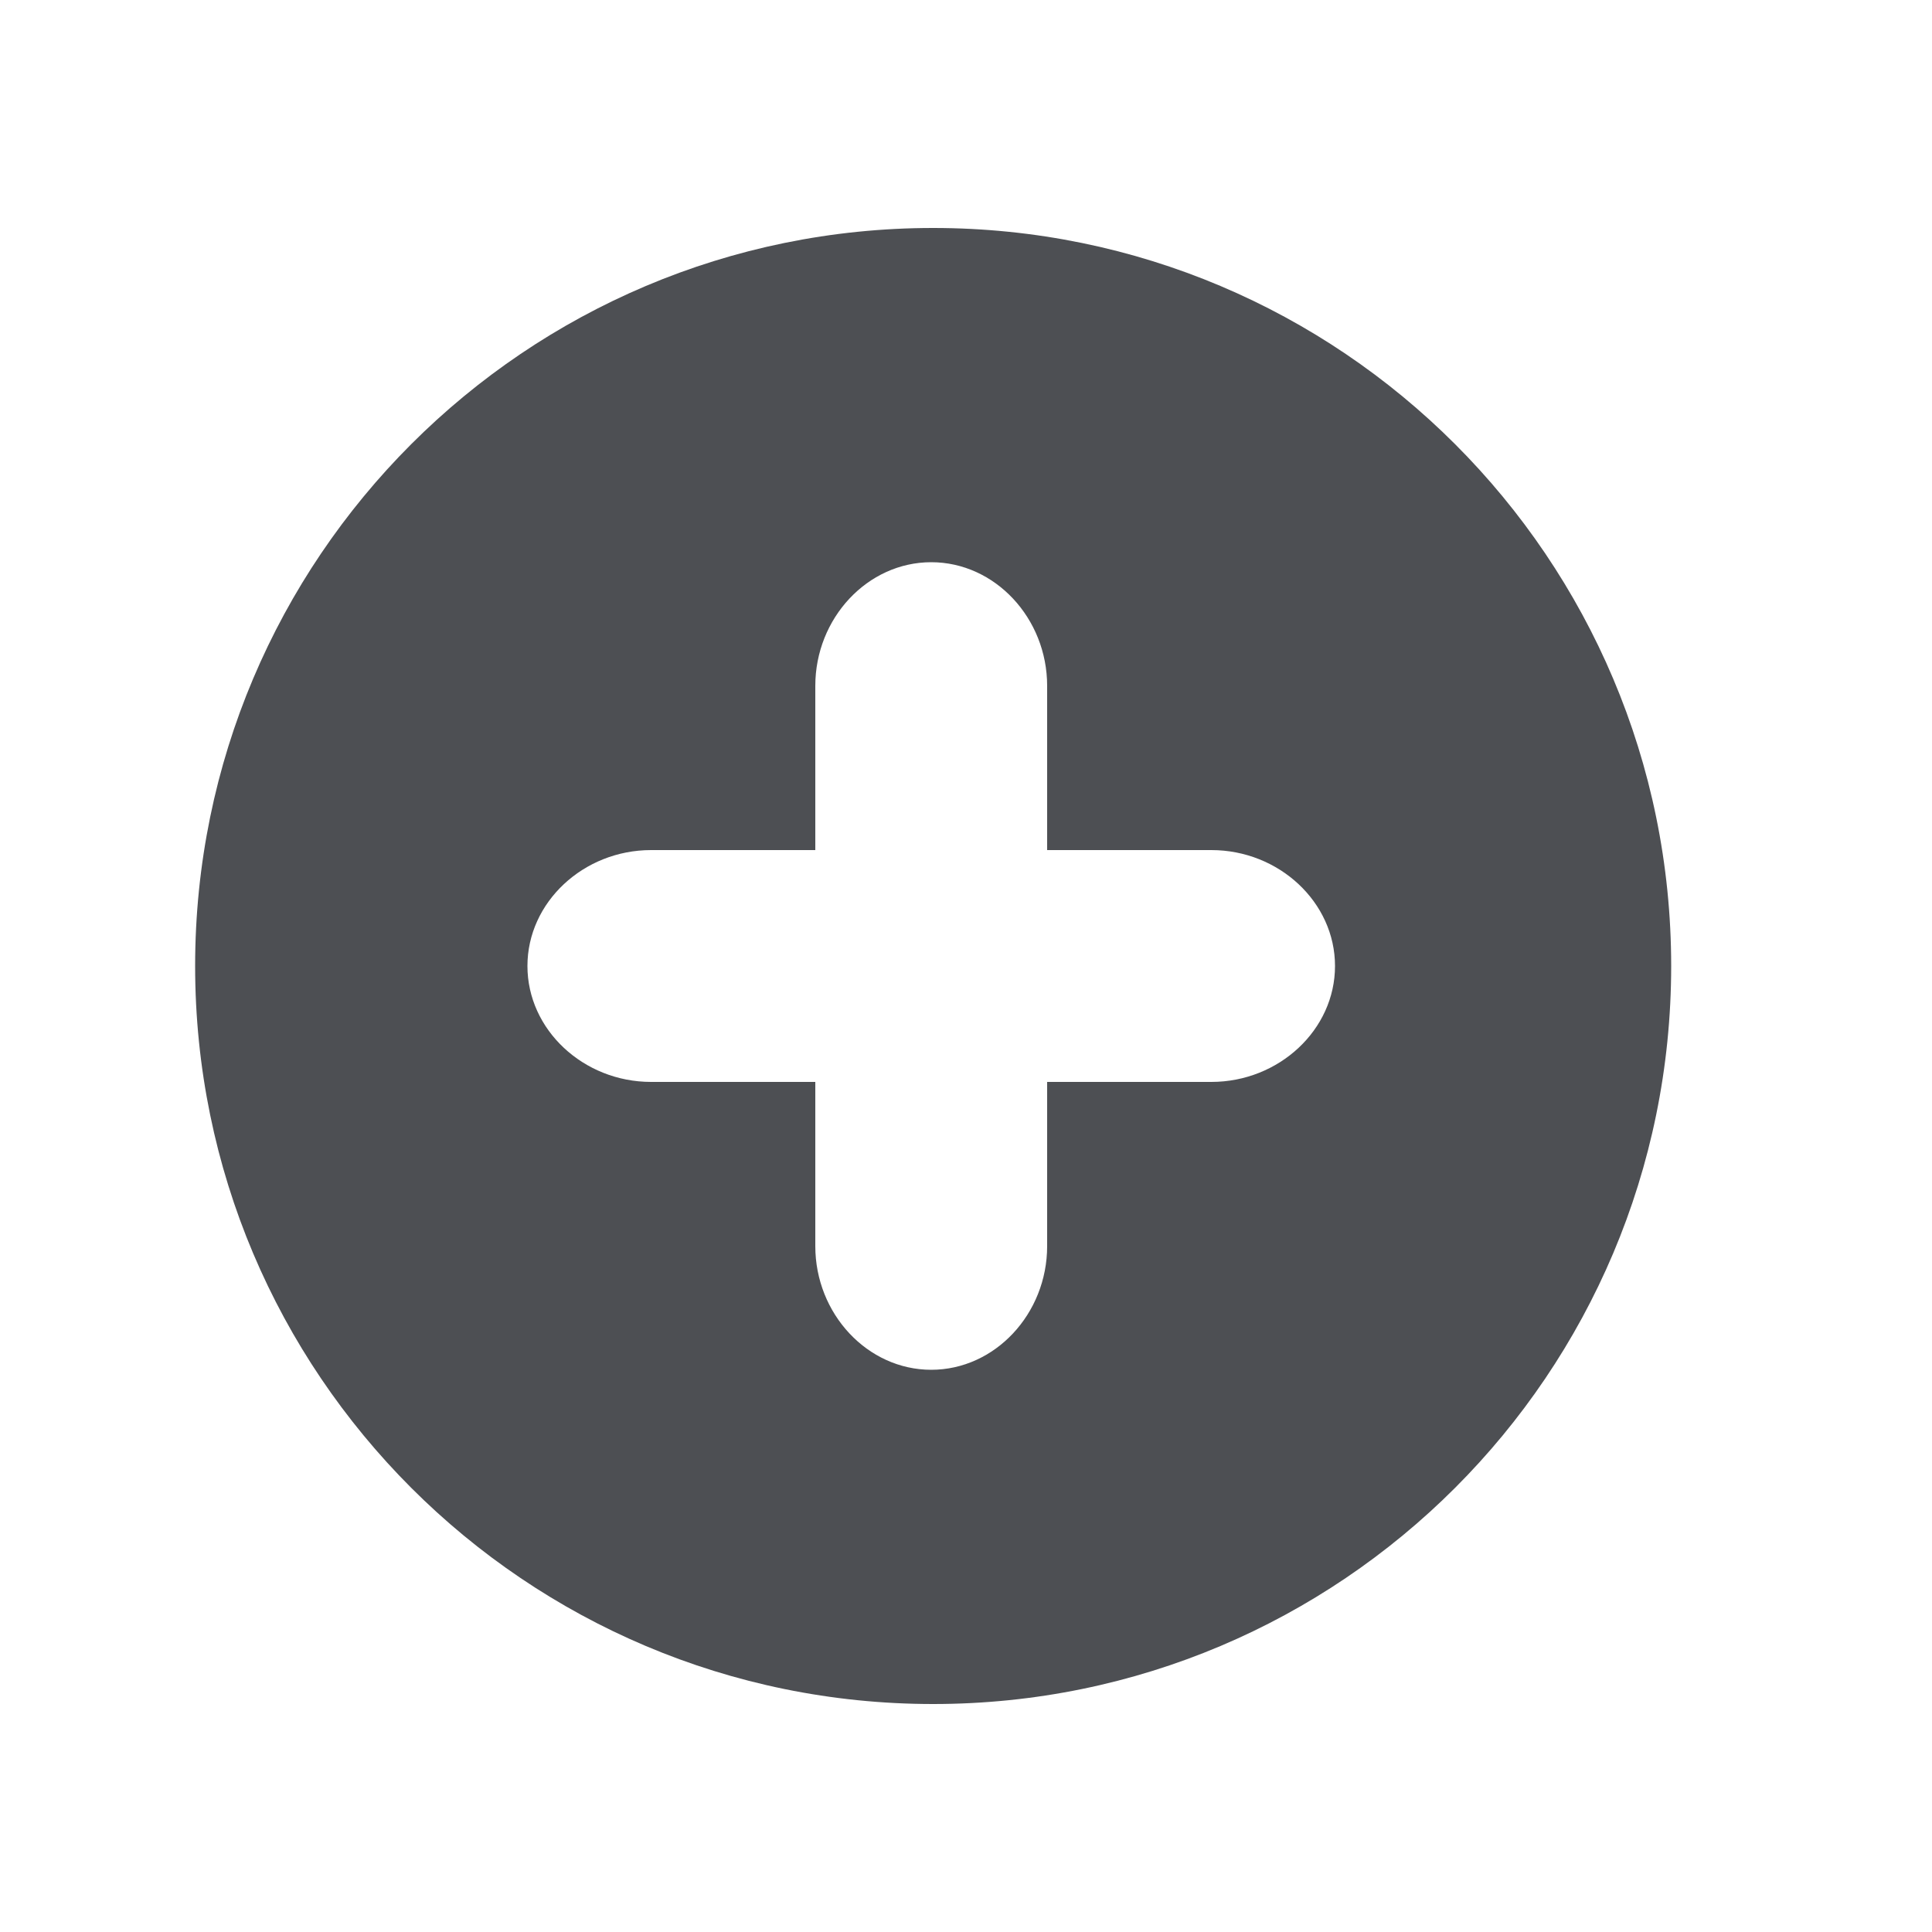 <?xml version="1.0" encoding="utf-8"?>
<!-- Generator: Adobe Illustrator 19.1.1, SVG Export Plug-In . SVG Version: 6.00 Build 0)  -->
<svg version="1.1" id="Layer_1" xmlns="http://www.w3.org/2000/svg" xmlns:xlink="http://www.w3.org/1999/xlink" x="0px" y="0px"
	 viewBox="0 0 100 100" style="enable-background:new 0 0 100 100;" xml:space="preserve">
<style type="text/css">
	.st0{fill:#4D4F53;}
	.st1{fill:#4D4F53;stroke:#4D4F53;stroke-miterlimit:10;}
	.st2{fill:#FFFFFF;}
	.st3{fill:#FFFFFF;stroke:#FFFFFF;stroke-width:7.5;stroke-linecap:round;stroke-miterlimit:10;}
</style>
<path class="st0" d="M48.3,11.8c-21.1,0-38.2,17.1-38.2,38.2s17.1,38.2,38.2,38.2S86.5,71.1,86.5,50S69.4,11.8,48.3,11.8z M62.7,56
	h-8.5v8.5c0,3.5-2.7,6.4-6,6.4c-3.3,0-6-2.9-6-6.4V56h-8.5c-3.5,0-6.4-2.7-6.4-6c0-3.3,2.9-6,6.4-6h8.5v-8.5c0-3.5,2.7-6.4,6-6.4
	c3.3,0,6,2.9,6,6.4V44h8.5c3.5,0,6.4,2.7,6.4,6C69.1,53.3,66.2,56,62.7,56z"/>
</svg>

